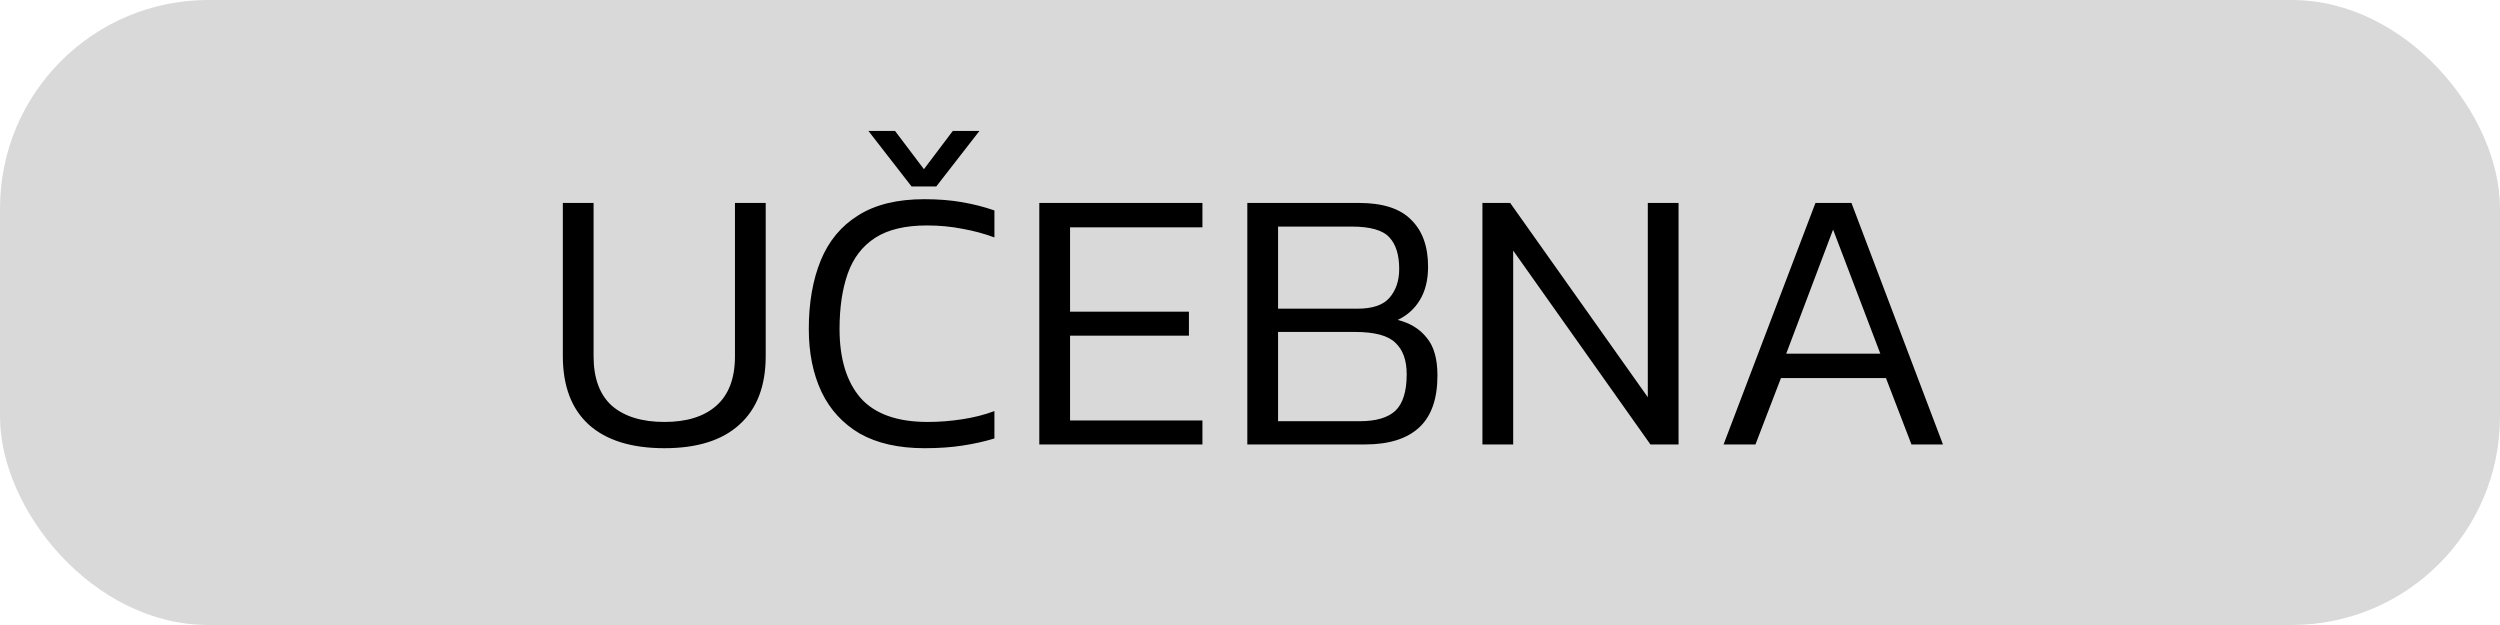 <svg width="180" height="45" viewBox="0 0 180 45" fill="none" xmlns="http://www.w3.org/2000/svg">
<rect width="180" height="45" rx="15" fill="#D9D9D9"/>
<path d="M47.841 32.27C45.465 32.27 43.647 31.703 42.387 30.569C41.145 29.435 40.524 27.788 40.524 25.628V14.612H42.738V25.655C42.738 27.239 43.179 28.427 44.061 29.219C44.961 29.993 46.221 30.38 47.841 30.38C49.443 30.38 50.685 29.993 51.567 29.219C52.467 28.427 52.917 27.239 52.917 25.655V14.612H55.131V25.628C55.131 27.788 54.501 29.435 53.241 30.569C51.999 31.703 50.199 32.27 47.841 32.27ZM65.631 13.424L62.526 9.428H64.443L66.522 12.182L68.601 9.428H70.518L67.413 13.424H65.631ZM66.576 32.27C64.704 32.27 63.147 31.919 61.905 31.217C60.681 30.497 59.763 29.498 59.151 28.22C58.539 26.924 58.233 25.412 58.233 23.684C58.233 21.794 58.521 20.147 59.097 18.743C59.673 17.339 60.573 16.259 61.797 15.503C63.021 14.729 64.605 14.342 66.549 14.342C67.557 14.342 68.466 14.414 69.276 14.558C70.104 14.702 70.878 14.9 71.598 15.152V17.096C70.878 16.826 70.113 16.619 69.303 16.475C68.493 16.313 67.638 16.232 66.738 16.232C65.172 16.232 63.93 16.529 63.012 17.123C62.094 17.717 61.437 18.572 61.041 19.688C60.645 20.804 60.447 22.136 60.447 23.684C60.447 25.826 60.951 27.482 61.959 28.652C62.985 29.804 64.596 30.38 66.792 30.38C67.602 30.38 68.421 30.317 69.249 30.191C70.095 30.065 70.878 29.867 71.598 29.597V31.568C70.896 31.784 70.131 31.955 69.303 32.081C68.493 32.207 67.584 32.27 66.576 32.27ZM74.83 32V14.612H86.575V16.367H77.044V22.442H85.603V24.17H77.044V30.272H86.575V32H74.83ZM89.807 32V14.612H97.853C99.563 14.612 100.814 15.017 101.606 15.827C102.416 16.619 102.821 17.744 102.821 19.202C102.821 20.156 102.623 20.957 102.227 21.605C101.849 22.235 101.318 22.712 100.634 23.036C101.516 23.252 102.209 23.675 102.713 24.305C103.235 24.917 103.496 25.826 103.496 27.032C103.496 28.724 103.055 29.975 102.173 30.785C101.291 31.595 99.995 32 98.285 32H89.807ZM92.021 22.226H97.718C98.816 22.226 99.59 21.965 100.04 21.443C100.508 20.903 100.742 20.21 100.742 19.364C100.742 18.356 100.508 17.6 100.04 17.096C99.572 16.574 98.663 16.313 97.313 16.313H92.021V22.226ZM92.021 30.326H97.907C99.077 30.326 99.932 30.074 100.472 29.57C101.012 29.048 101.282 28.175 101.282 26.951C101.282 25.943 101.012 25.187 100.472 24.683C99.95 24.161 98.978 23.9 97.556 23.9H92.021V30.326ZM106.735 32V14.612H108.733L118.642 28.598V14.612H120.856V32H118.831L108.949 18.041V32H106.735ZM124.098 32L130.713 14.612H133.305L139.893 32H137.625L135.789 27.221H128.229L126.393 32H124.098ZM128.607 25.466H135.384L131.982 16.529L128.607 25.466Z" fill="black"/>
</svg>
